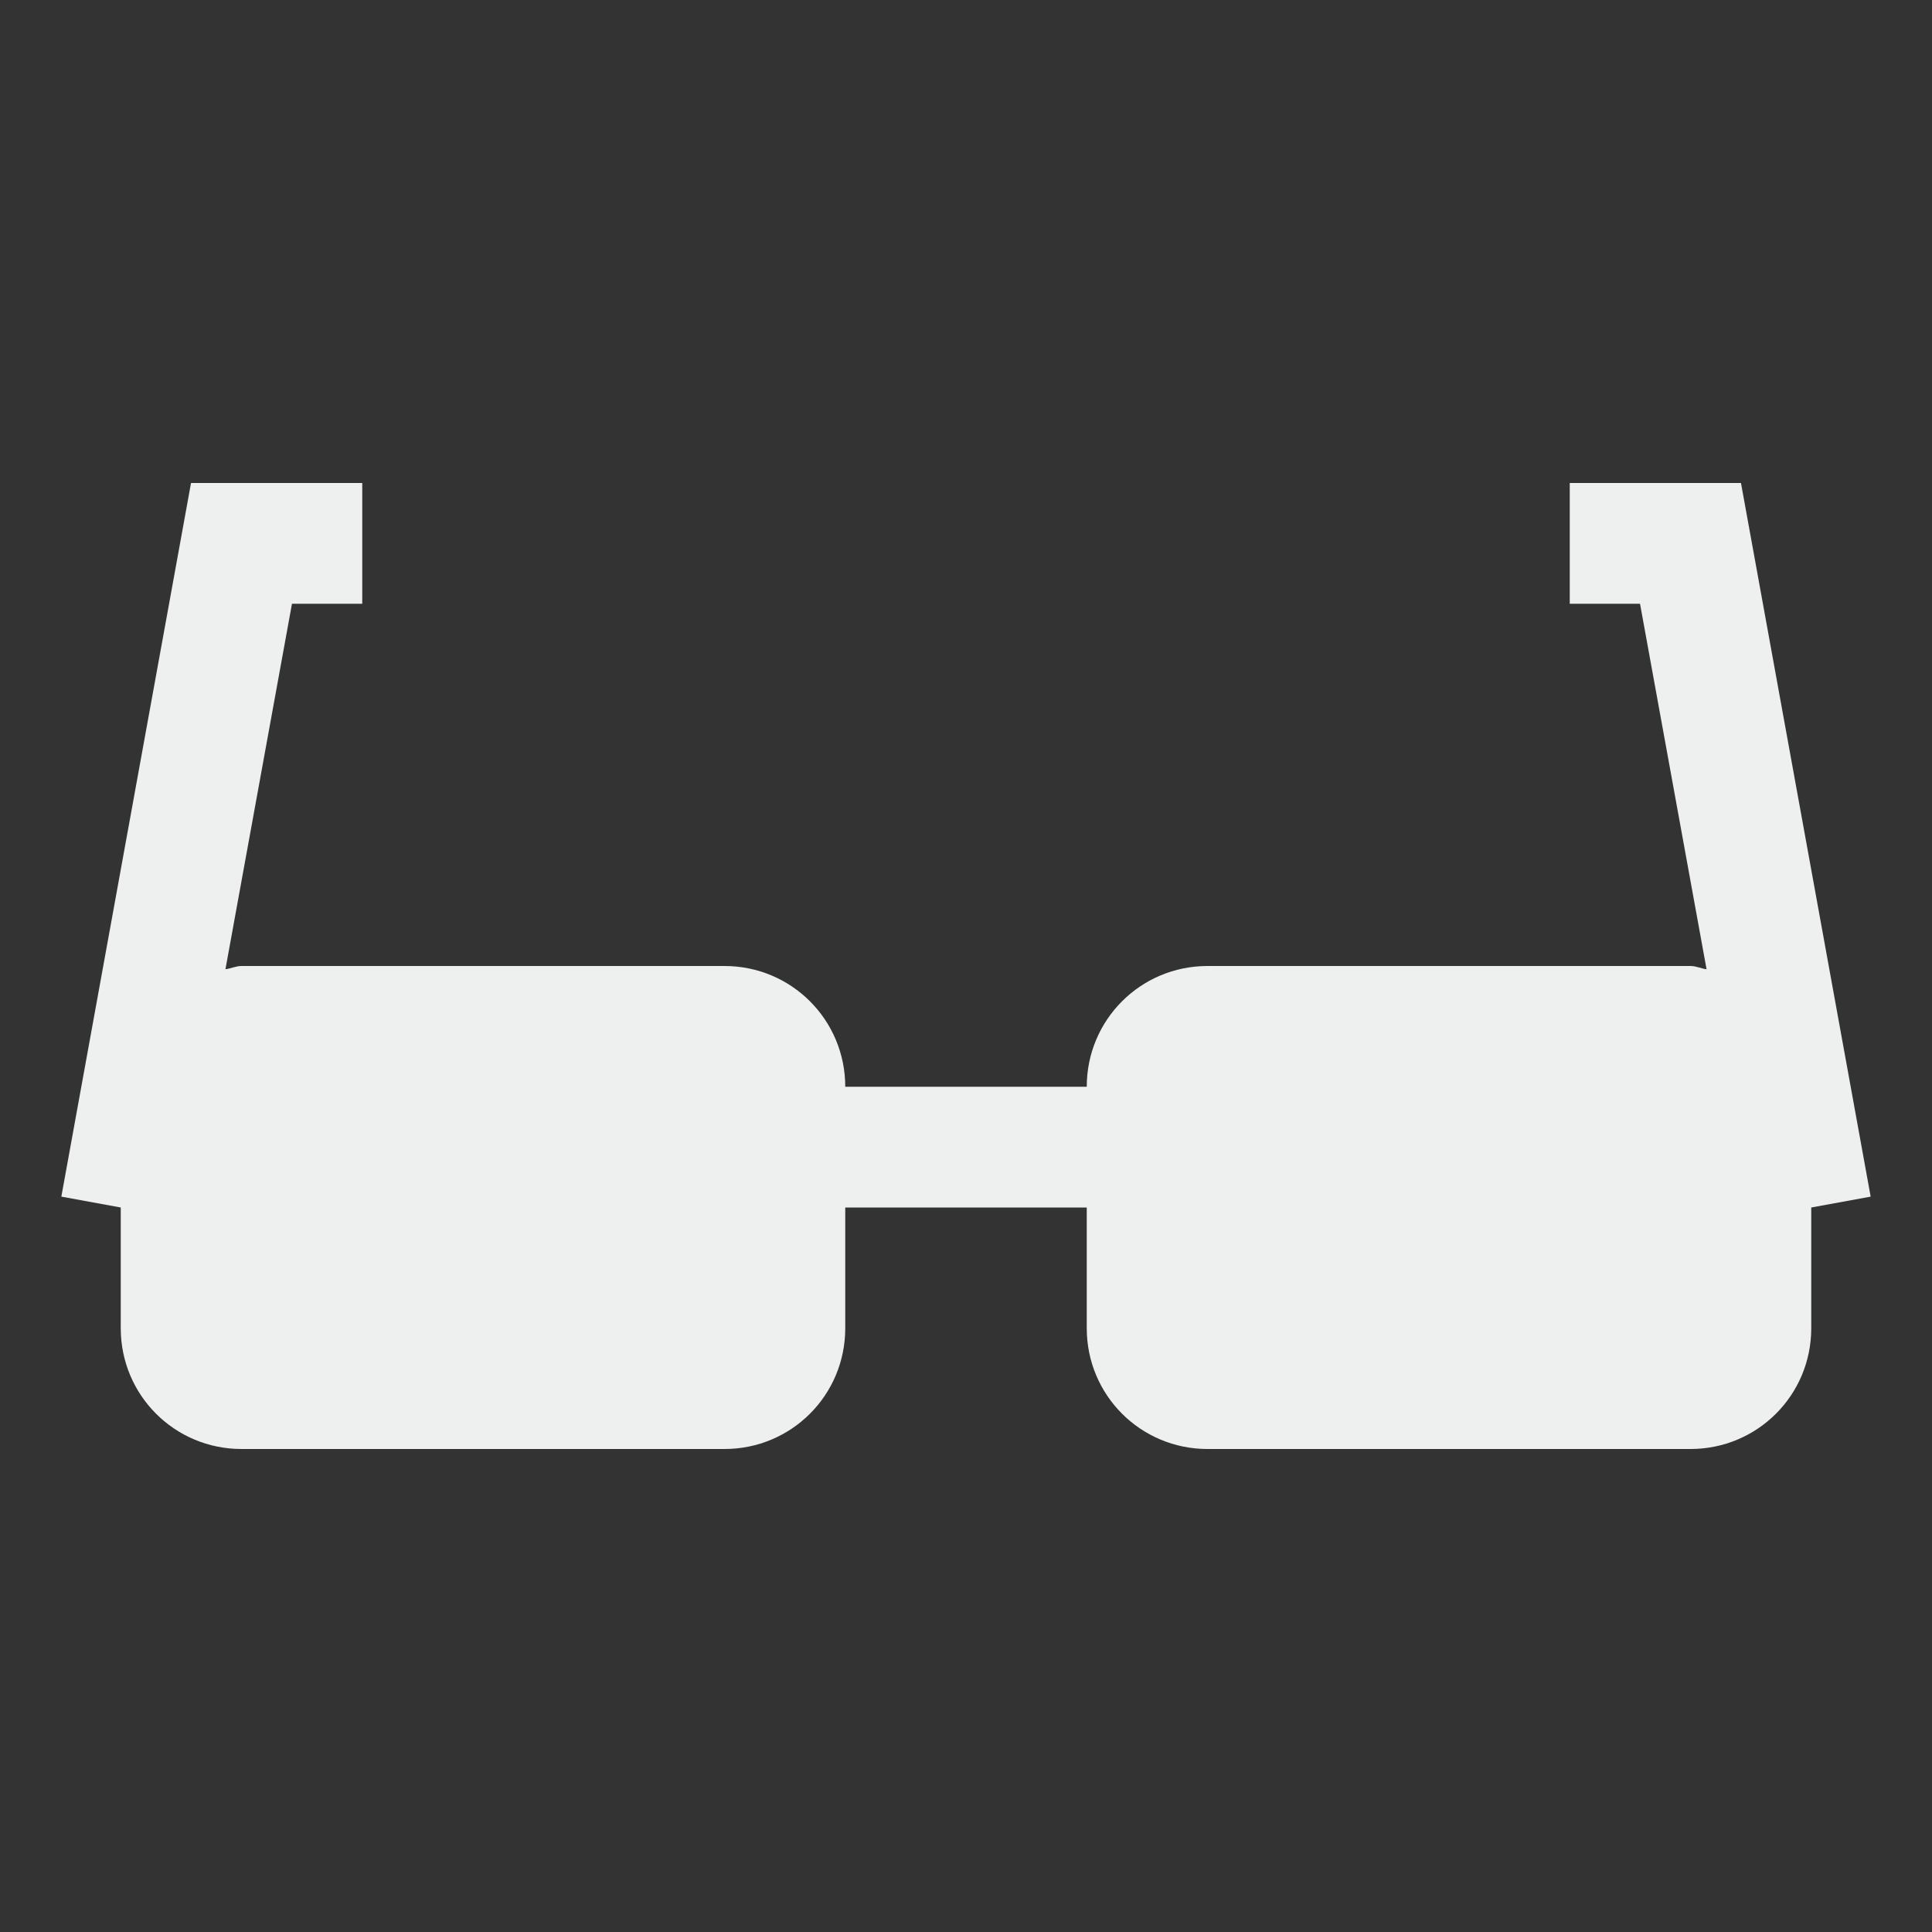 <?xml version="1.0" encoding="UTF-8" standalone="no"?>
<svg
   xmlns:dc="http://purl.org/dc/elements/1.1/"
   xmlns:cc="http://creativecommons.org/ns#"
   xmlns:rdf="http://www.w3.org/1999/02/22-rdf-syntax-ns#"
   xmlns:svg="http://www.w3.org/2000/svg"
   xmlns="http://www.w3.org/2000/svg"
   xmlns:sodipodi="http://sodipodi.sourceforge.net/DTD/sodipodi-0.dtd"
   xmlns:inkscape="http://www.inkscape.org/namespaces/inkscape"
   width="16"
   height="16"
   viewBox="0 0 16 16"
   id="svg2"
   version="1.1"
   inkscape:version="0.91 r13725"
   sodipodi:docname="stereo3d.svg">
  <rect x="0" y="0" width="16" height="16" fill="#333333" stroke="none"/>
  <sodipodi:namedview
     pagecolor="#323232"
     bordercolor="#666666"
     borderopacity="1"
     objecttolerance="10"
     gridtolerance="10"
     guidetolerance="10"
     inkscape:pageopacity="0"
     inkscape:pageshadow="2"
     inkscape:window-width="1535"
     inkscape:window-height="876"
     id="namedview9"
     showgrid="false"
     inkscape:zoom="10.66"
     inkscape:cx="-4.0338983"
     inkscape:cy="8"
     inkscape:window-x="65"
     inkscape:window-y="24"
     inkscape:window-maximized="1"
     inkscape:current-layer="svg2">
    <inkscape:grid
       type="xygrid"
       id="grid4145" />
  </sodipodi:namedview>
  <defs
     id="defs4">
    <style
       type="text/css"
       id="current-color-scheme">
   .ColorScheme-Text { color:#eeefef; }
  </style>
  </defs>
  <path
     style="opacity:1;fill:#eeefef;fill-opacity:1;stroke:none;stroke-width:2;stroke-linecap:butt;stroke-linejoin:round;stroke-miterlimit:4;stroke-dasharray:none;stroke-opacity:1"
     d="M 1.582 4 L 0.508 9.91 L 1 10 L 1 11 C 1 11.554 1.446 12 2 12 L 6 12 C 6.554 12 7 11.554 7 11 L 7 10 L 9 10 L 9 11 C 9 11.554 9.446 12 10 12 L 14 12 C 14.554 12 15 11.554 15 11 L 15 10 L 15.492 9.91 L 14.418 4 L 13 4 L 13 5 L 13.582 5 L 14.133 8.027 C 14.087 8.021 14.047 8 14 8 L 10 8 C 9.446 8 9 8.446 9 9 L 7 9 C 7 8.446 6.554 8 6 8 L 2 8 C 1.953 8 1.913 8.021 1.867 8.027 L 2.418 5 L 3 5 L 3 4 L 1.582 4 z "
     id="rect4139" />
</svg>
